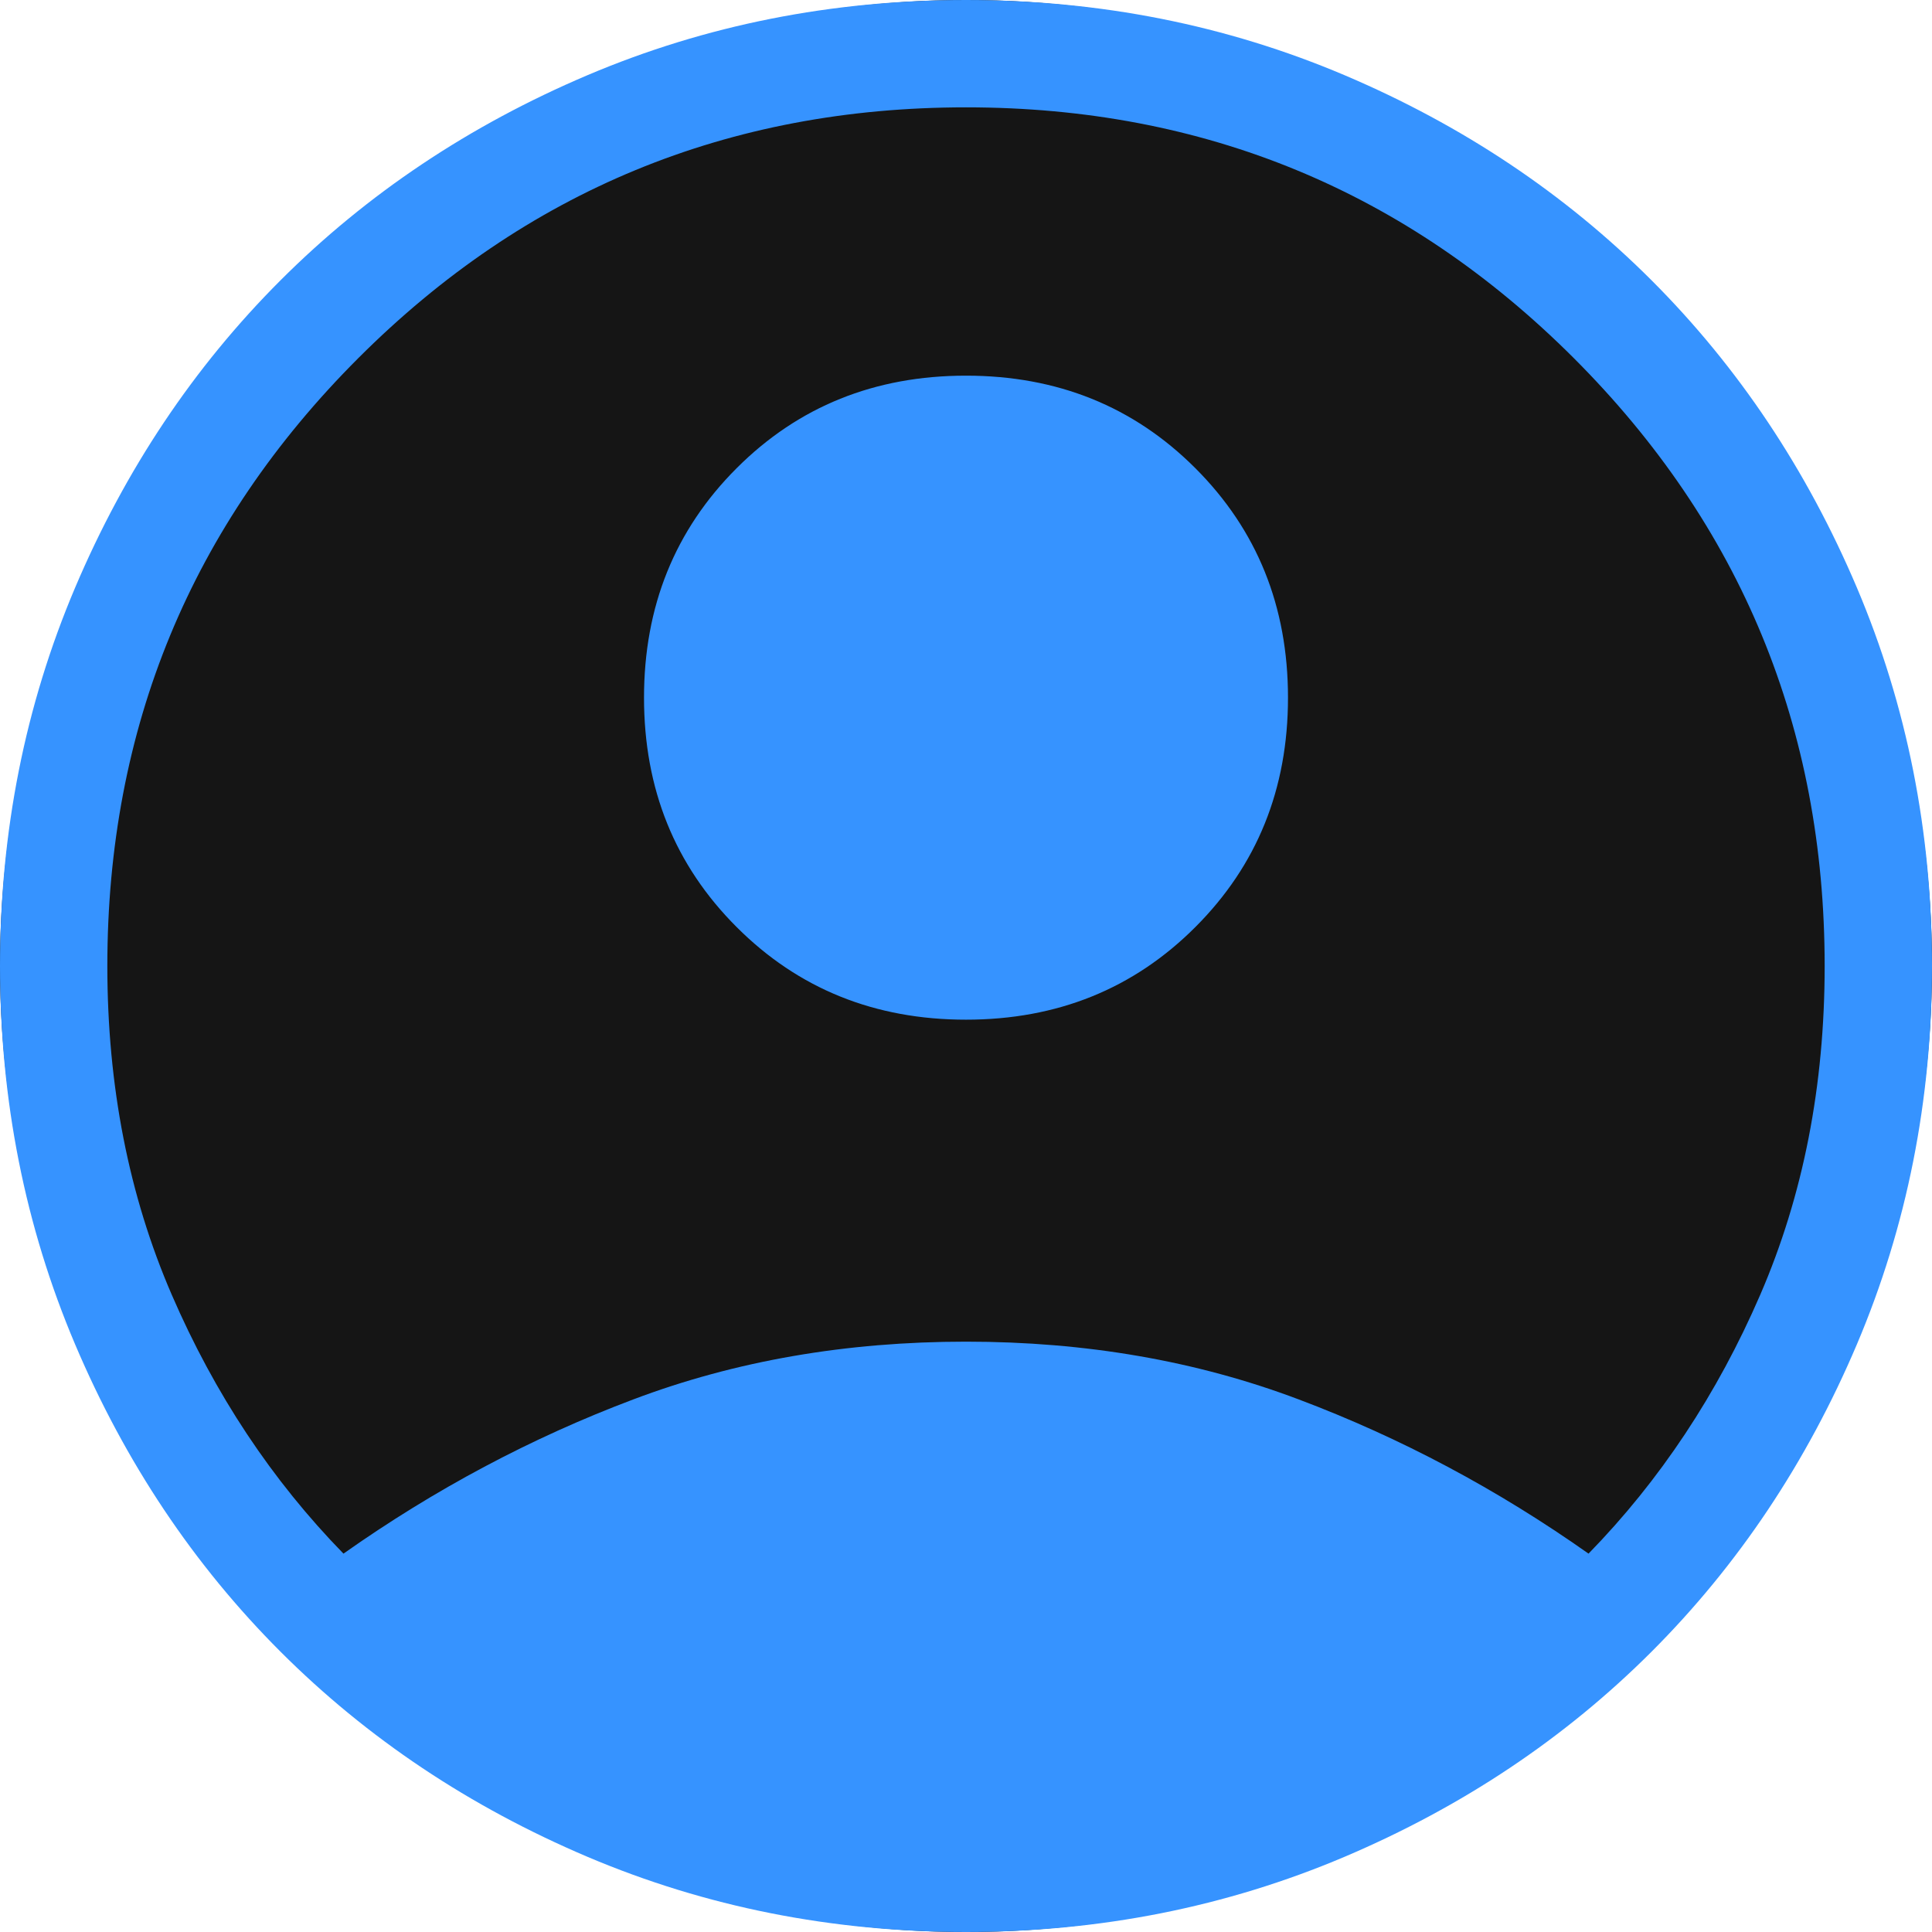 <svg width="50" height="50" viewBox="0 0 50 50" fill="none" xmlns="http://www.w3.org/2000/svg">
    <circle cx="25" cy="25" r="25" fill="#151515"/>
    <path d="M8.889 40.208C11.25 38.542 13.75 37.211 16.389 36.217C19.028 35.22 21.898 34.722 25 34.722C28.102 34.722 30.972 35.22 33.611 36.217C36.25 37.211 38.75 38.542 41.111 40.208C42.963 38.31 44.444 36.076 45.556 33.506C46.667 30.937 47.222 28.102 47.222 25C47.222 18.843 45.058 13.599 40.731 9.269C36.401 4.942 31.157 2.778 25 2.778C18.843 2.778 13.6 4.942 9.272 9.269C4.943 13.599 2.778 18.843 2.778 25C2.778 28.102 3.333 30.937 4.444 33.506C5.556 36.076 7.037 38.31 8.889 40.208ZM25 26.389C22.639 26.389 20.66 25.59 19.064 23.992C17.466 22.395 16.667 20.417 16.667 18.056C16.667 15.694 17.466 13.715 19.064 12.117C20.66 10.52 22.639 9.722 25 9.722C27.361 9.722 29.34 10.52 30.936 12.117C32.534 13.715 33.333 15.694 33.333 18.056C33.333 20.417 32.534 22.395 30.936 23.992C29.34 25.59 27.361 26.389 25 26.389ZM25 50C21.528 50 18.264 49.352 15.208 48.056C12.153 46.759 9.503 44.989 7.258 42.744C5.012 40.498 3.241 37.847 1.944 34.792C0.648 31.736 0 28.472 0 25C0 21.528 0.648 18.264 1.944 15.208C3.241 12.153 5.012 9.502 7.258 7.256C9.503 5.011 12.153 3.241 15.208 1.944C18.264 0.648 21.528 0 25 0C28.472 0 31.736 0.648 34.792 1.944C37.847 3.241 40.498 5.011 42.744 7.256C44.989 9.502 46.759 12.153 48.056 15.208C49.352 18.264 50 21.528 50 25C50 28.472 49.352 31.736 48.056 34.792C46.759 37.847 44.989 40.498 42.744 42.744C40.498 44.989 37.847 46.759 34.792 48.056C31.736 49.352 28.472 50 25 50Z" fill="#3693FF"/>
</svg>
